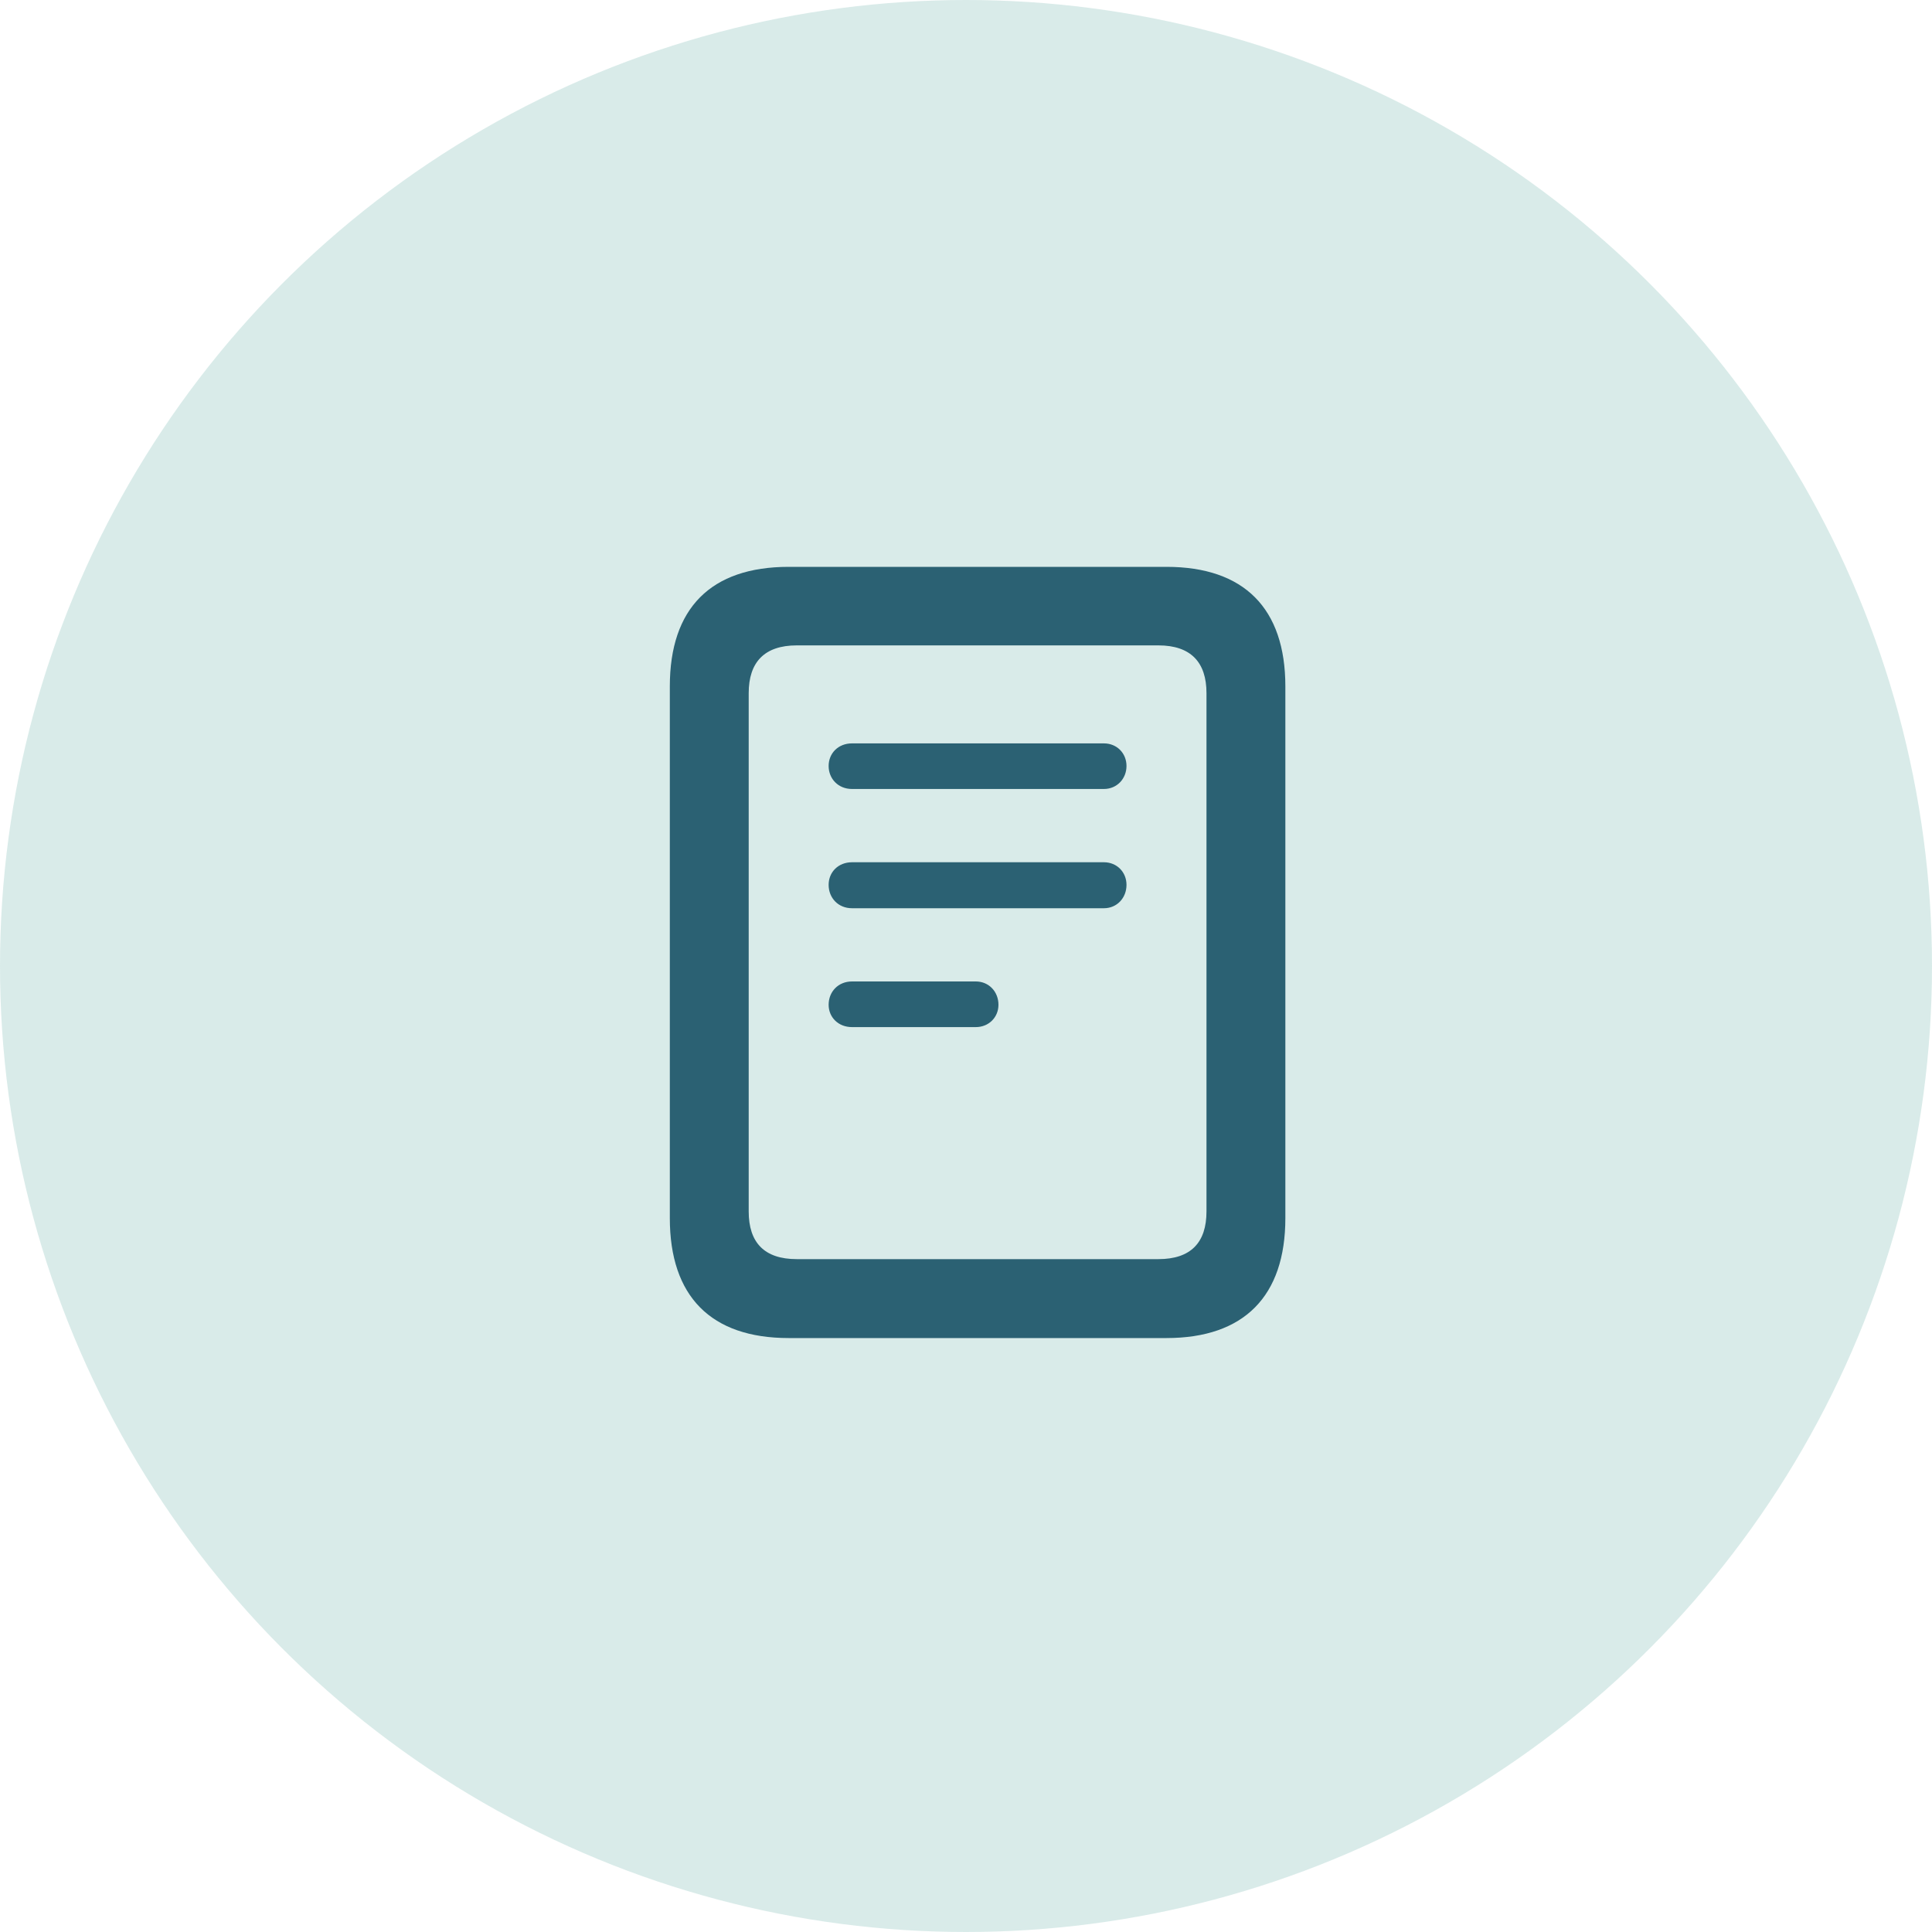 <svg width="40" height="40" viewBox="0 0 40 40" fill="none" xmlns="http://www.w3.org/2000/svg">
<circle cx="20" cy="20" r="20" fill="#21897E" fill-opacity="0.17"/>
<path d="M13.868 25.22C13.868 26.838 14.717 27.703 16.329 27.703H24.151C25.755 27.703 26.612 26.838 26.612 25.22V14.211C26.612 12.593 25.755 11.736 24.151 11.736H16.329C14.717 11.736 13.868 12.593 13.868 14.211V25.22ZM15.501 25.081V14.351C15.501 13.713 15.823 13.362 16.497 13.362H23.982C24.656 13.362 24.979 13.713 24.979 14.351V25.081C24.979 25.725 24.656 26.069 23.982 26.069H16.497C15.823 26.069 15.501 25.725 15.501 25.081ZM17.64 16.335H22.855C23.125 16.335 23.323 16.123 23.323 15.859C23.323 15.596 23.125 15.391 22.855 15.391H17.64C17.354 15.391 17.156 15.596 17.156 15.859C17.156 16.123 17.354 16.335 17.64 16.335ZM17.64 18.804H22.855C23.125 18.804 23.323 18.591 23.323 18.32C23.323 18.057 23.125 17.852 22.855 17.852H17.64C17.354 17.852 17.156 18.057 17.156 18.32C17.156 18.591 17.354 18.804 17.64 18.804ZM17.64 21.265H20.203C20.474 21.265 20.672 21.06 20.672 20.803C20.672 20.532 20.474 20.32 20.203 20.32H17.64C17.354 20.32 17.156 20.532 17.156 20.803C17.156 21.06 17.354 21.265 17.64 21.265Z" fill="#2B6173"/>
</svg>
